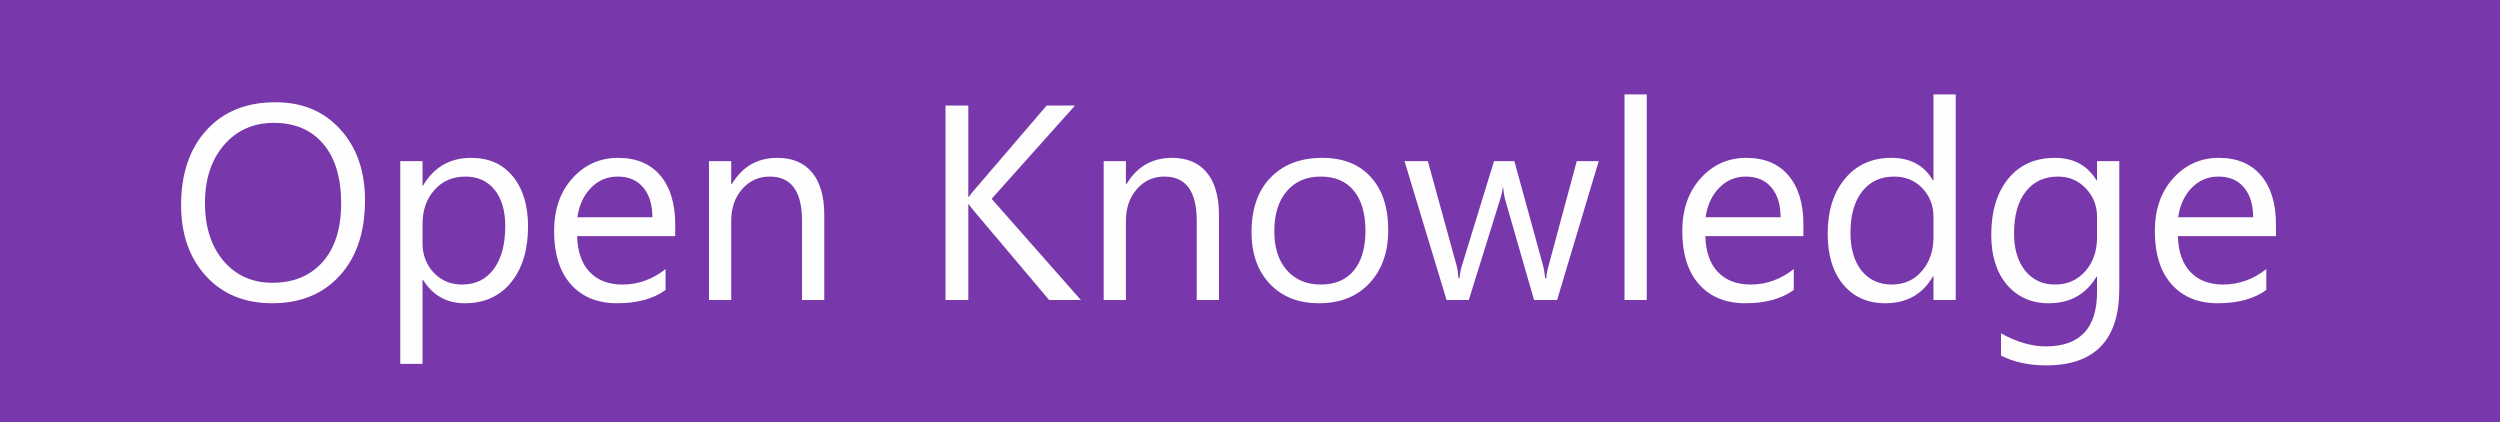 <svg width="225" height="38" viewBox="0 0 225 38" fill="none" xmlns="http://www.w3.org/2000/svg">
<rect width="225" height="38" fill="#7837AB"/>
<path d="M24.502 27.293C22.019 27.293 20.03 26.475 18.532 24.839C17.043 23.204 16.298 21.076 16.298 18.455C16.298 15.639 17.059 13.393 18.581 11.717C20.103 10.04 22.174 9.202 24.794 9.202C27.211 9.202 29.156 10.016 30.629 11.644C32.111 13.271 32.851 15.399 32.851 18.028C32.851 20.884 32.094 23.143 30.581 24.803C29.067 26.463 27.041 27.293 24.502 27.293ZM24.648 11.058C22.809 11.058 21.315 11.721 20.168 13.047C19.02 14.374 18.447 16.115 18.447 18.272C18.447 20.428 19.004 22.166 20.119 23.484C21.242 24.795 22.703 25.45 24.502 25.45C26.422 25.45 27.936 24.823 29.043 23.57C30.149 22.317 30.703 20.563 30.703 18.309C30.703 15.997 30.166 14.211 29.091 12.95C28.017 11.688 26.536 11.058 24.648 11.058ZM38.076 25.193H38.027V32.749H36.025V14.5H38.027V16.697H38.076C39.06 15.037 40.501 14.207 42.397 14.207C44.008 14.207 45.266 14.769 46.169 15.892C47.072 17.006 47.524 18.504 47.524 20.384C47.524 22.475 47.015 24.152 45.998 25.413C44.981 26.666 43.589 27.293 41.823 27.293C40.204 27.293 38.955 26.593 38.076 25.193ZM38.027 20.152V21.898C38.027 22.931 38.361 23.81 39.028 24.534C39.703 25.25 40.558 25.608 41.591 25.608C42.804 25.608 43.752 25.145 44.435 24.217C45.127 23.289 45.473 21.999 45.473 20.347C45.473 18.956 45.152 17.865 44.509 17.076C43.866 16.286 42.995 15.892 41.897 15.892C40.733 15.892 39.797 16.299 39.089 17.112C38.381 17.918 38.027 18.931 38.027 20.152ZM60.769 21.25H51.943C51.975 22.642 52.35 23.716 53.066 24.473C53.782 25.23 54.767 25.608 56.02 25.608C57.428 25.608 58.722 25.145 59.902 24.217V26.097C58.803 26.894 57.351 27.293 55.544 27.293C53.778 27.293 52.391 26.727 51.381 25.596C50.372 24.457 49.868 22.858 49.868 20.799C49.868 18.854 50.417 17.271 51.516 16.05C52.622 14.822 53.994 14.207 55.629 14.207C57.265 14.207 58.531 14.736 59.426 15.794C60.321 16.852 60.769 18.321 60.769 20.201V21.25ZM58.718 19.554C58.71 18.398 58.429 17.499 57.876 16.856C57.33 16.213 56.569 15.892 55.593 15.892C54.649 15.892 53.847 16.229 53.188 16.905C52.529 17.58 52.122 18.463 51.967 19.554H58.718ZM74.184 27H72.182V19.871C72.182 17.218 71.214 15.892 69.277 15.892C68.276 15.892 67.446 16.27 66.787 17.027C66.136 17.776 65.81 18.724 65.81 19.871V27H63.808V14.5H65.81V16.575H65.859C66.803 14.996 68.17 14.207 69.96 14.207C71.328 14.207 72.373 14.651 73.098 15.538C73.822 16.416 74.184 17.69 74.184 19.358V27ZM97.28 27H94.423L87.661 18.992C87.408 18.691 87.254 18.488 87.197 18.382H87.148V27H85.097V9.495H87.148V17.723H87.197C87.311 17.544 87.465 17.344 87.661 17.125L94.204 9.495H96.755L89.248 17.894L97.28 27ZM109.707 27H107.705V19.871C107.705 17.218 106.736 15.892 104.799 15.892C103.798 15.892 102.968 16.27 102.309 17.027C101.658 17.776 101.333 18.724 101.333 19.871V27H99.331V14.5H101.333V16.575H101.381C102.325 14.996 103.693 14.207 105.483 14.207C106.85 14.207 107.896 14.651 108.62 15.538C109.344 16.416 109.707 17.69 109.707 19.358V27ZM118.715 27.293C116.868 27.293 115.391 26.711 114.284 25.547C113.186 24.375 112.636 22.825 112.636 20.896C112.636 18.797 113.21 17.157 114.357 15.977C115.505 14.797 117.055 14.207 119.008 14.207C120.872 14.207 122.325 14.781 123.366 15.928C124.416 17.076 124.941 18.667 124.941 20.701C124.941 22.695 124.375 24.294 123.244 25.498C122.121 26.695 120.611 27.293 118.715 27.293ZM118.862 15.892C117.576 15.892 116.559 16.331 115.81 17.21C115.061 18.081 114.687 19.285 114.687 20.823C114.687 22.304 115.065 23.472 115.822 24.327C116.579 25.181 117.592 25.608 118.862 25.608C120.156 25.608 121.149 25.189 121.84 24.351C122.54 23.513 122.89 22.321 122.89 20.774C122.89 19.212 122.54 18.008 121.84 17.161C121.149 16.315 120.156 15.892 118.862 15.892ZM143.886 14.5L140.139 27H138.063L135.488 18.052C135.39 17.71 135.325 17.324 135.292 16.893H135.244C135.219 17.186 135.134 17.564 134.987 18.028L132.192 27H130.19L126.406 14.5H128.505L131.093 23.899C131.175 24.184 131.232 24.559 131.264 25.023H131.362C131.386 24.664 131.459 24.282 131.582 23.875L134.462 14.5H136.293L138.881 23.924C138.963 24.225 139.024 24.599 139.064 25.047H139.162C139.178 24.73 139.248 24.355 139.37 23.924L141.909 14.5H143.886ZM148.208 27H146.206V8.494H148.208V27ZM162.307 21.25H153.481C153.514 22.642 153.888 23.716 154.604 24.473C155.32 25.23 156.305 25.608 157.558 25.608C158.966 25.608 160.26 25.145 161.44 24.217V26.097C160.341 26.894 158.889 27.293 157.082 27.293C155.316 27.293 153.929 26.727 152.919 25.596C151.91 24.457 151.406 22.858 151.406 20.799C151.406 18.854 151.955 17.271 153.054 16.05C154.16 14.822 155.532 14.207 157.167 14.207C158.803 14.207 160.069 14.736 160.964 15.794C161.859 16.852 162.307 18.321 162.307 20.201V21.25ZM160.256 19.554C160.248 18.398 159.967 17.499 159.414 16.856C158.868 16.213 158.107 15.892 157.131 15.892C156.187 15.892 155.385 16.229 154.726 16.905C154.067 17.58 153.66 18.463 153.505 19.554H160.256ZM176.015 27H174.013V24.876H173.964C173.037 26.487 171.604 27.293 169.667 27.293C168.097 27.293 166.84 26.735 165.896 25.621C164.96 24.498 164.492 22.972 164.492 21.043C164.492 18.976 165.013 17.32 166.054 16.075C167.096 14.83 168.483 14.207 170.217 14.207C171.934 14.207 173.183 14.883 173.964 16.233H174.013V8.494H176.015V27ZM174.013 21.348V19.505C174.013 18.496 173.68 17.641 173.012 16.941C172.345 16.241 171.499 15.892 170.473 15.892C169.252 15.892 168.292 16.339 167.592 17.234C166.892 18.13 166.542 19.366 166.542 20.945C166.542 22.386 166.876 23.525 167.543 24.363C168.219 25.193 169.122 25.608 170.253 25.608C171.368 25.608 172.272 25.206 172.963 24.4C173.663 23.594 174.013 22.577 174.013 21.348ZM190.737 25.999C190.737 30.589 188.54 32.884 184.145 32.884C182.599 32.884 181.248 32.591 180.092 32.005V30.003C181.5 30.784 182.843 31.175 184.121 31.175C187.197 31.175 188.735 29.539 188.735 26.268V24.9H188.686C187.734 26.495 186.302 27.293 184.389 27.293C182.835 27.293 181.582 26.74 180.629 25.633C179.685 24.518 179.213 23.025 179.213 21.153C179.213 19.029 179.722 17.34 180.739 16.087C181.765 14.834 183.164 14.207 184.938 14.207C186.623 14.207 187.872 14.883 188.686 16.233H188.735V14.5H190.737V25.999ZM188.735 21.348V19.505C188.735 18.512 188.397 17.662 187.722 16.954C187.054 16.246 186.22 15.892 185.219 15.892C183.982 15.892 183.014 16.343 182.314 17.247C181.614 18.142 181.264 19.399 181.264 21.019C181.264 22.41 181.598 23.525 182.265 24.363C182.941 25.193 183.832 25.608 184.938 25.608C186.062 25.608 186.973 25.21 187.673 24.412C188.381 23.615 188.735 22.593 188.735 21.348ZM204.836 21.25H196.01C196.043 22.642 196.417 23.716 197.133 24.473C197.849 25.23 198.834 25.608 200.087 25.608C201.495 25.608 202.789 25.145 203.969 24.217V26.097C202.871 26.894 201.418 27.293 199.611 27.293C197.845 27.293 196.458 26.727 195.449 25.596C194.44 24.457 193.935 22.858 193.935 20.799C193.935 18.854 194.484 17.271 195.583 16.05C196.69 14.822 198.061 14.207 199.697 14.207C201.333 14.207 202.598 14.736 203.493 15.794C204.388 16.852 204.836 18.321 204.836 20.201V21.25ZM202.785 19.554C202.777 18.398 202.496 17.499 201.943 16.856C201.398 16.213 200.637 15.892 199.66 15.892C198.716 15.892 197.915 16.229 197.255 16.905C196.596 17.58 196.189 18.463 196.035 19.554H202.785Z" fill="#FFFEFE"/>
</svg>
